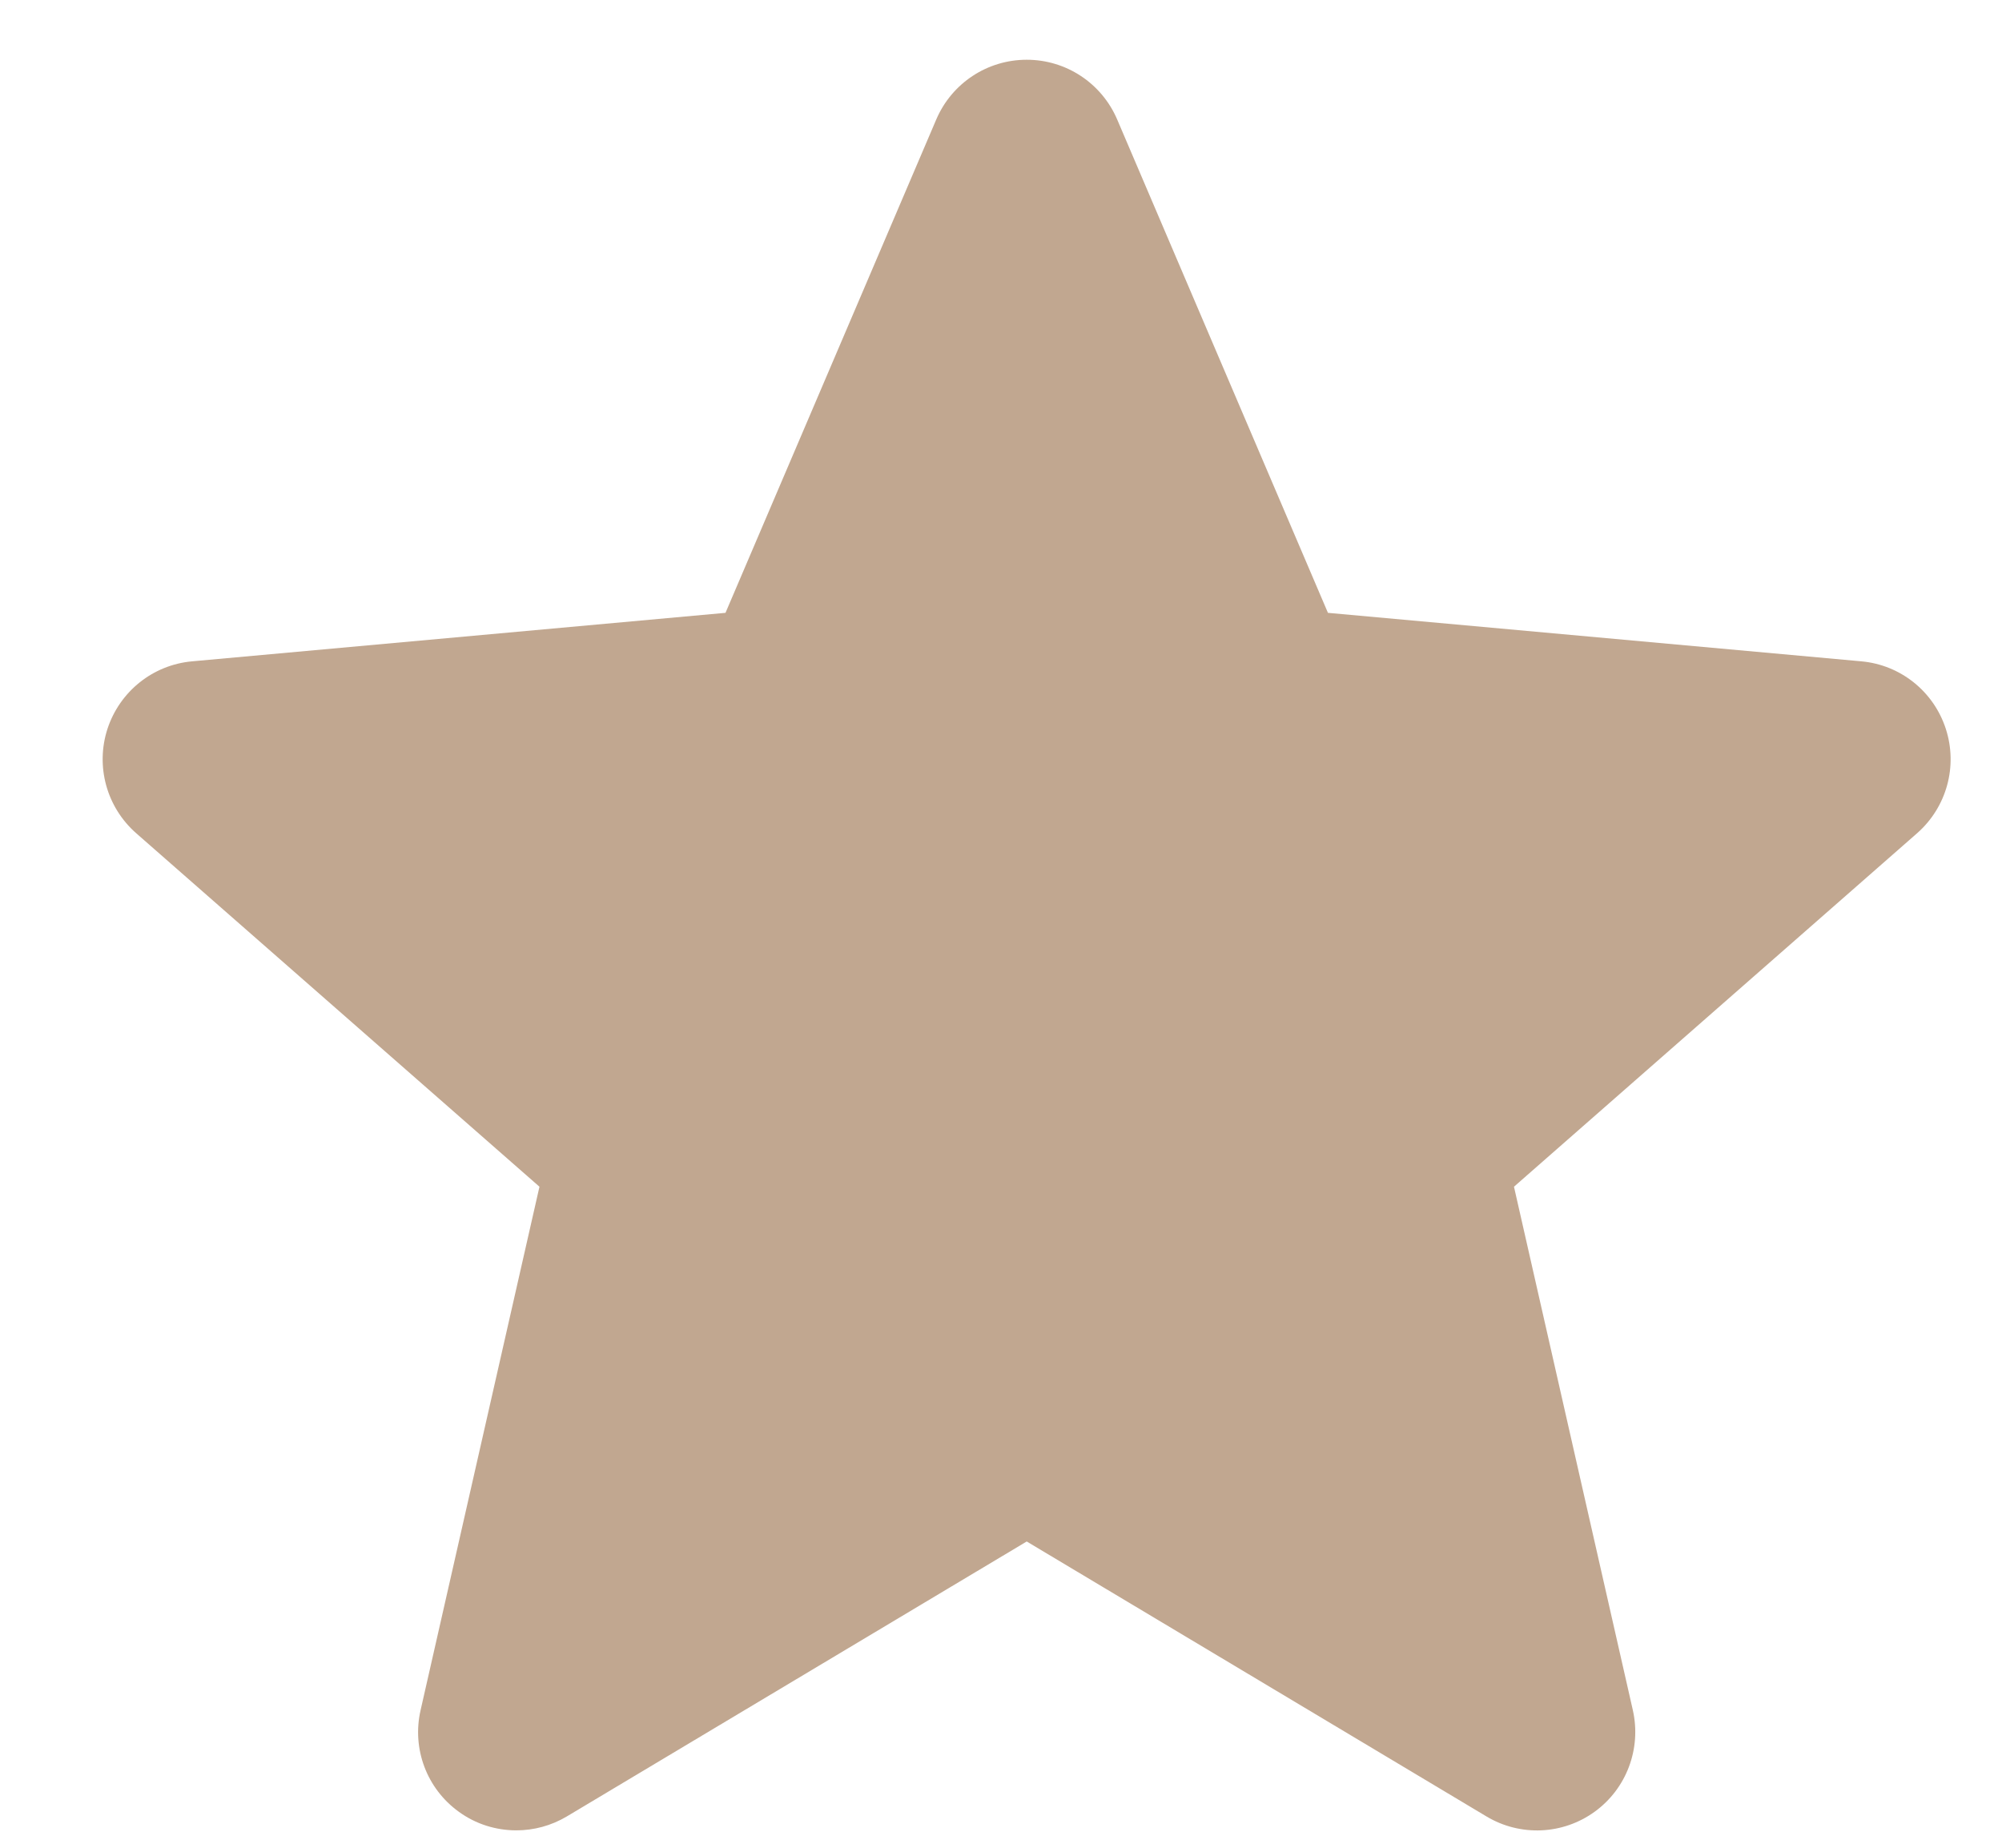 <svg width="13" height="12" viewBox="0 0 13 12" fill="none" xmlns="http://www.w3.org/2000/svg">
<path d="M12.635 4.733C12.556 4.49 12.341 4.318 12.087 4.295L8.623 3.98L7.254 0.775C7.153 0.54 6.923 0.388 6.667 0.388C6.411 0.388 6.181 0.54 6.08 0.775L4.711 3.98L1.247 4.295C0.993 4.318 0.778 4.49 0.698 4.733C0.619 4.976 0.692 5.242 0.884 5.411L3.503 7.707L2.731 11.107C2.674 11.357 2.771 11.616 2.979 11.766C3.09 11.847 3.221 11.887 3.353 11.887C3.466 11.887 3.579 11.857 3.68 11.797L6.667 10.011L9.653 11.797C9.872 11.928 10.148 11.916 10.355 11.766C10.562 11.616 10.659 11.357 10.603 11.107L9.831 7.707L12.449 5.411C12.641 5.242 12.714 4.976 12.635 4.733Z" fill="#C1A790"/>
</svg>
